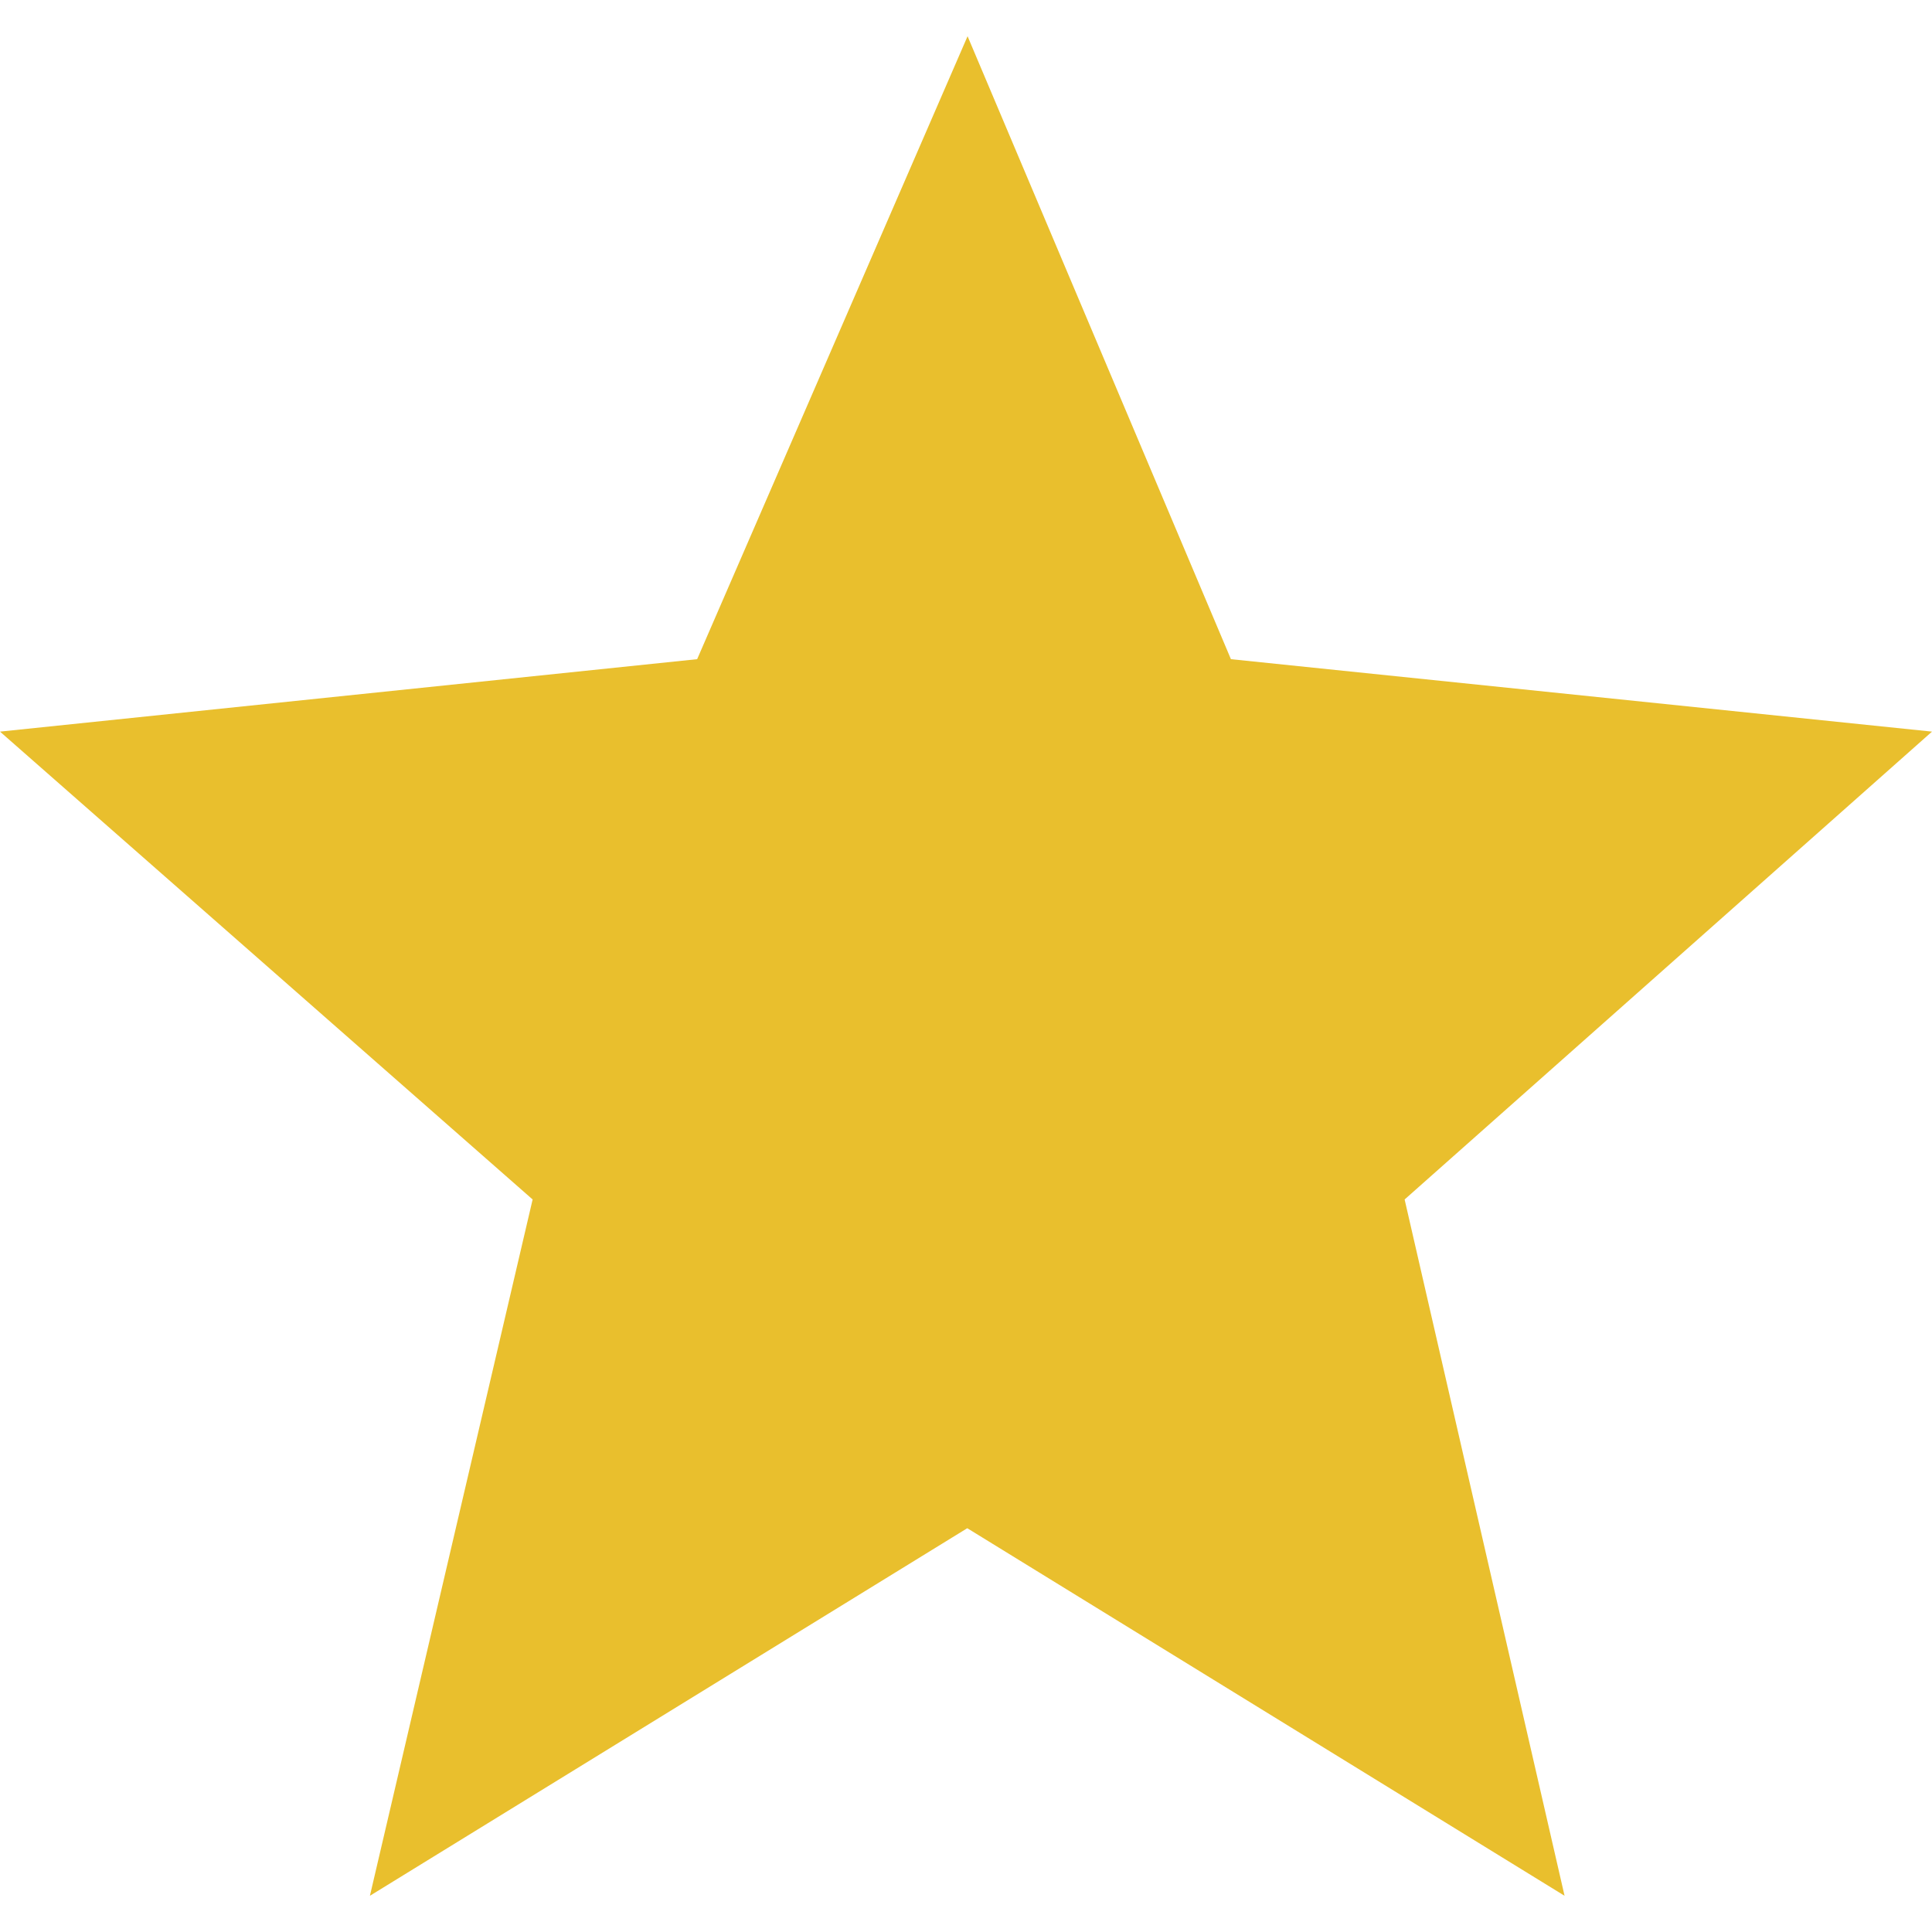 <svg xmlns="http://www.w3.org/2000/svg" xmlns:xlink="http://www.w3.org/1999/xlink" width="256px" height="256px" viewBox="0 0 32 32">
    <defs>
      <linearGradient id="grad">
        <stop offset="50%" stop-color="#E9BF2D"/>
        <stop offset="50%" stop-color="#E9BF2D"/>
      </linearGradient>
    </defs>
    <path fill="url(#grad)" d="M20.388,10.918L32,12.118l-8.735,7.749L25.914,31.4l-9.893-6.088L6.127,31.4l2.695-11.533L0,12.118
  l11.547-1.2L16.026,0.6L20.388,10.918z"/>
  </svg>